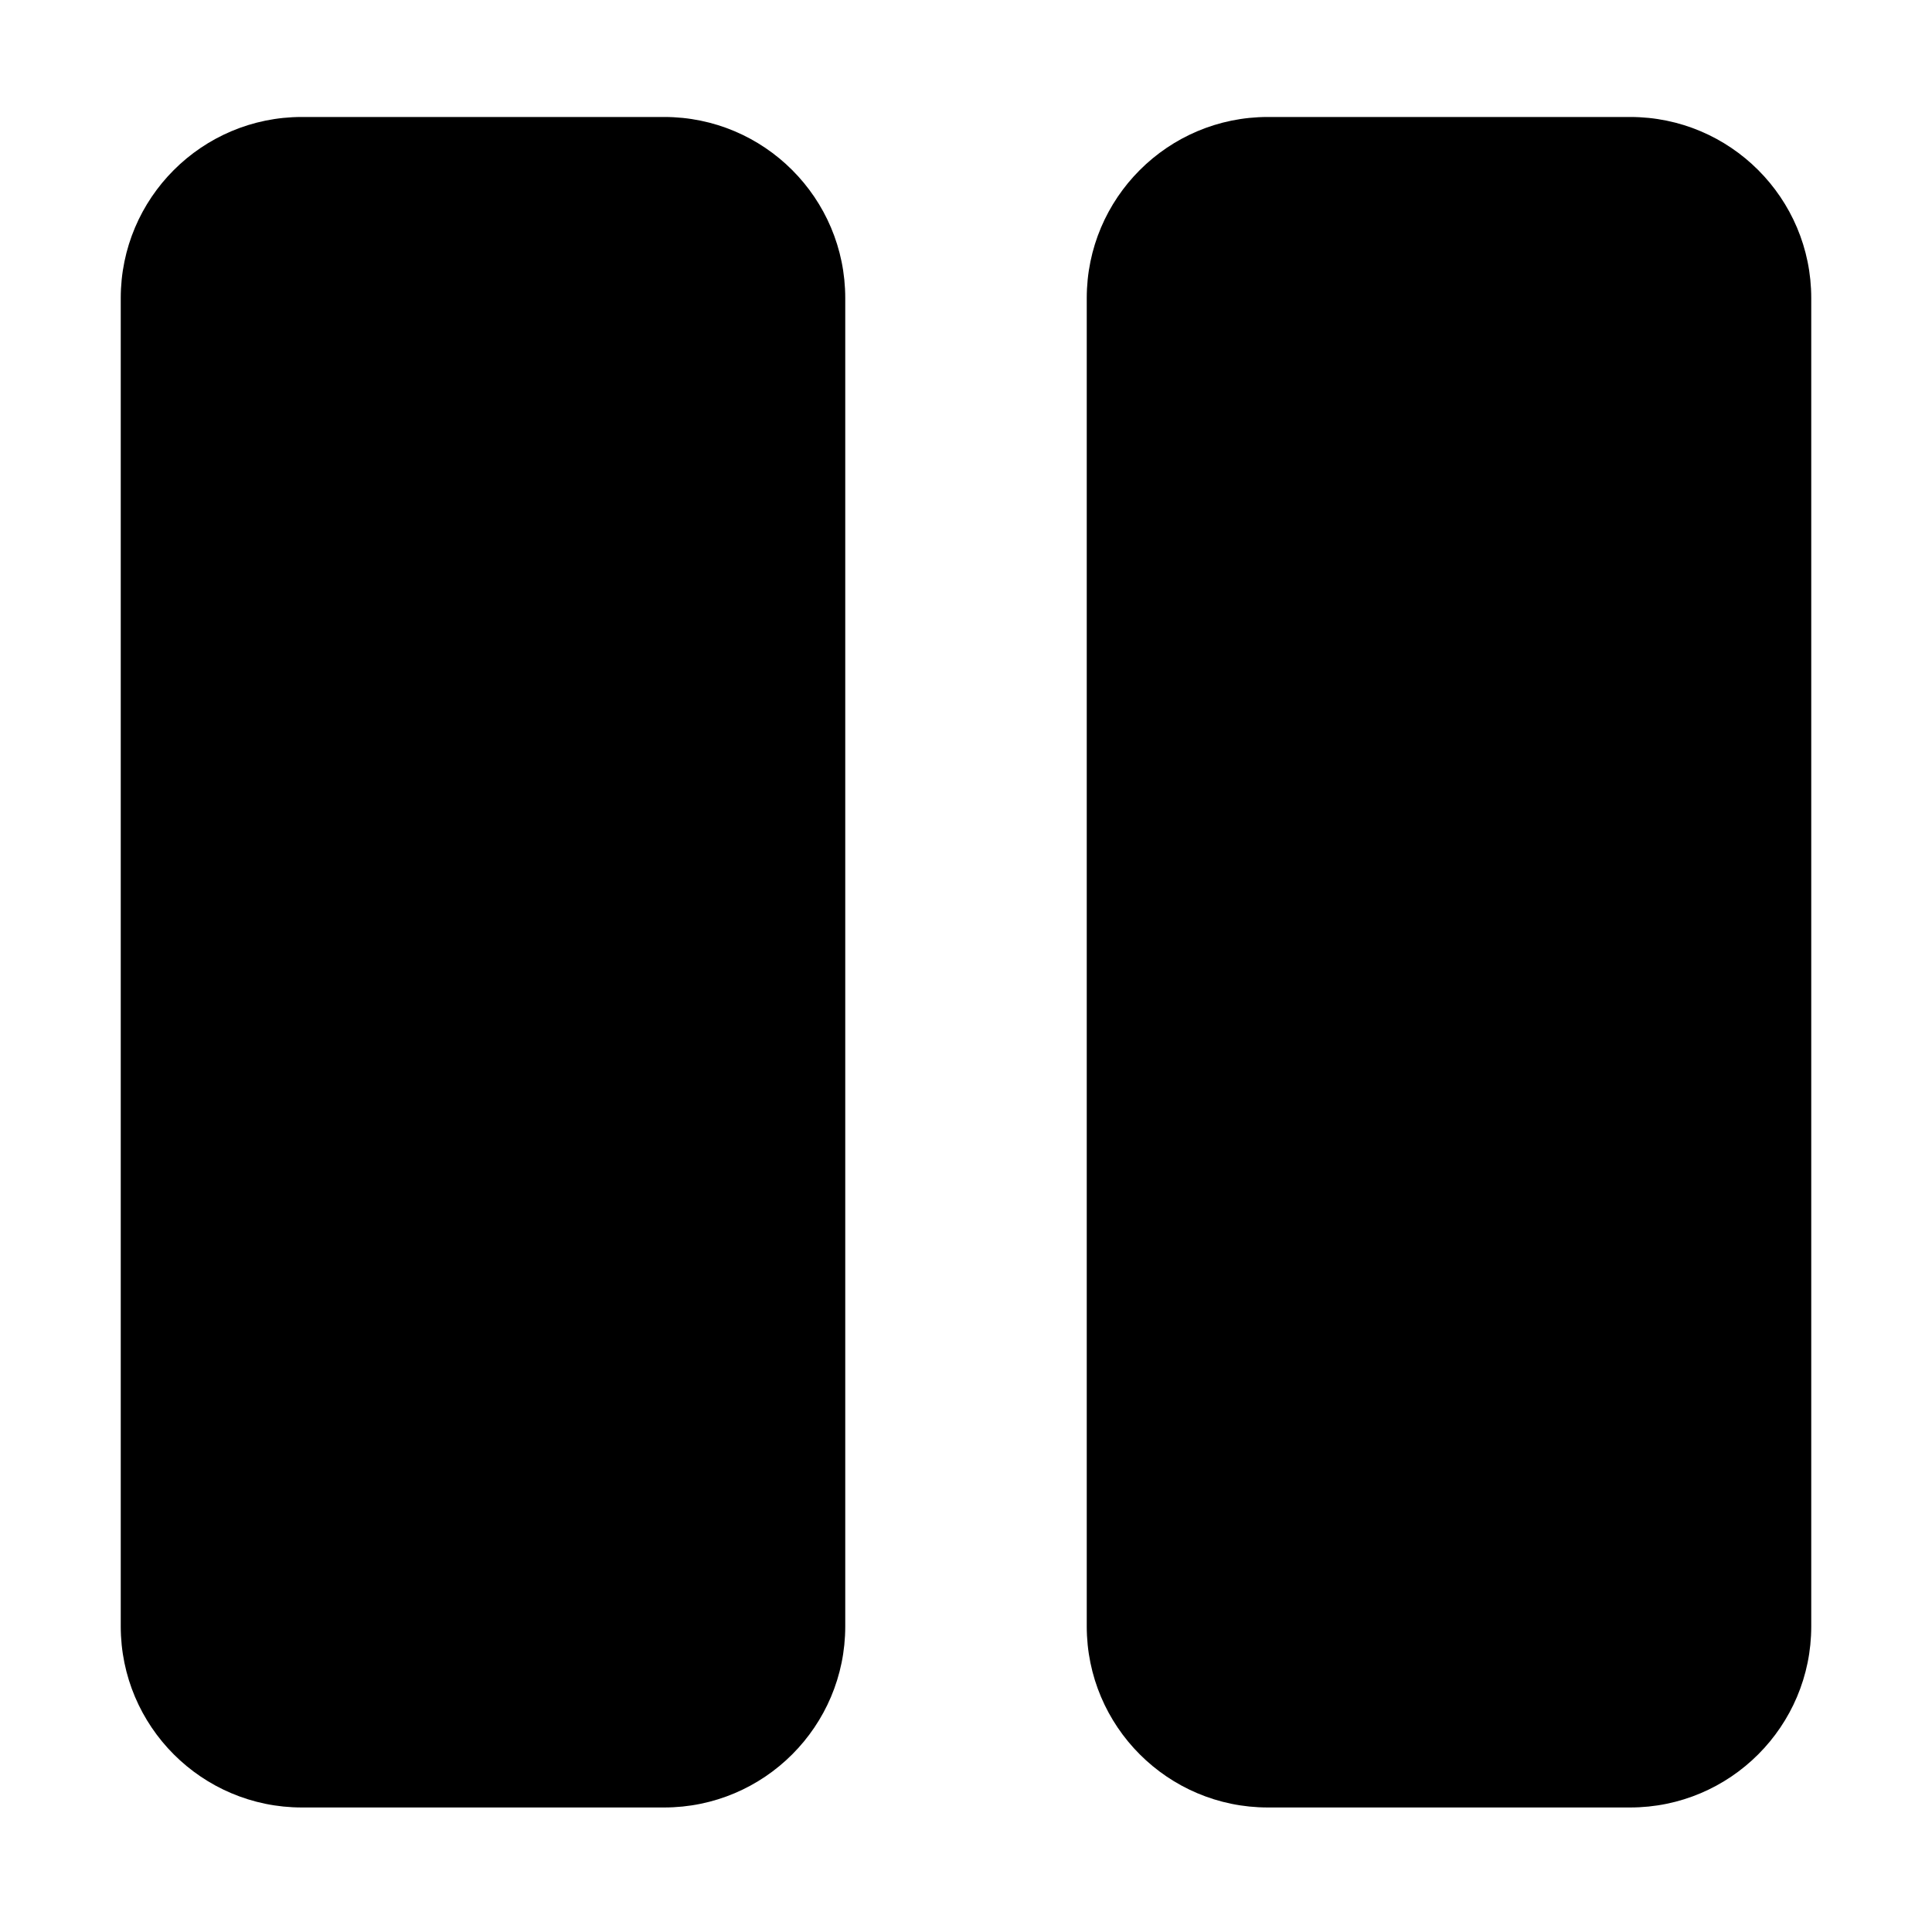<svg xmlns="http://www.w3.org/2000/svg" viewBox="0 0 448 512" width="1" height="1"><path d="M144 479H48c-26.5 0-48-21.5-48-48V79c0-26.5 21.5-48 48-48h96c26.5 0 48 21.5 48 48v352c0 26.5-21.5 48-48 48zm304-48V79c0-26.5-21.5-48-48-48h-96c-26.5 0-48 21.5-48 48v352c0 26.5 21.5 48 48 48h96c26.5 0 48-21.5 48-48z" style="fill: #000"></path></svg>